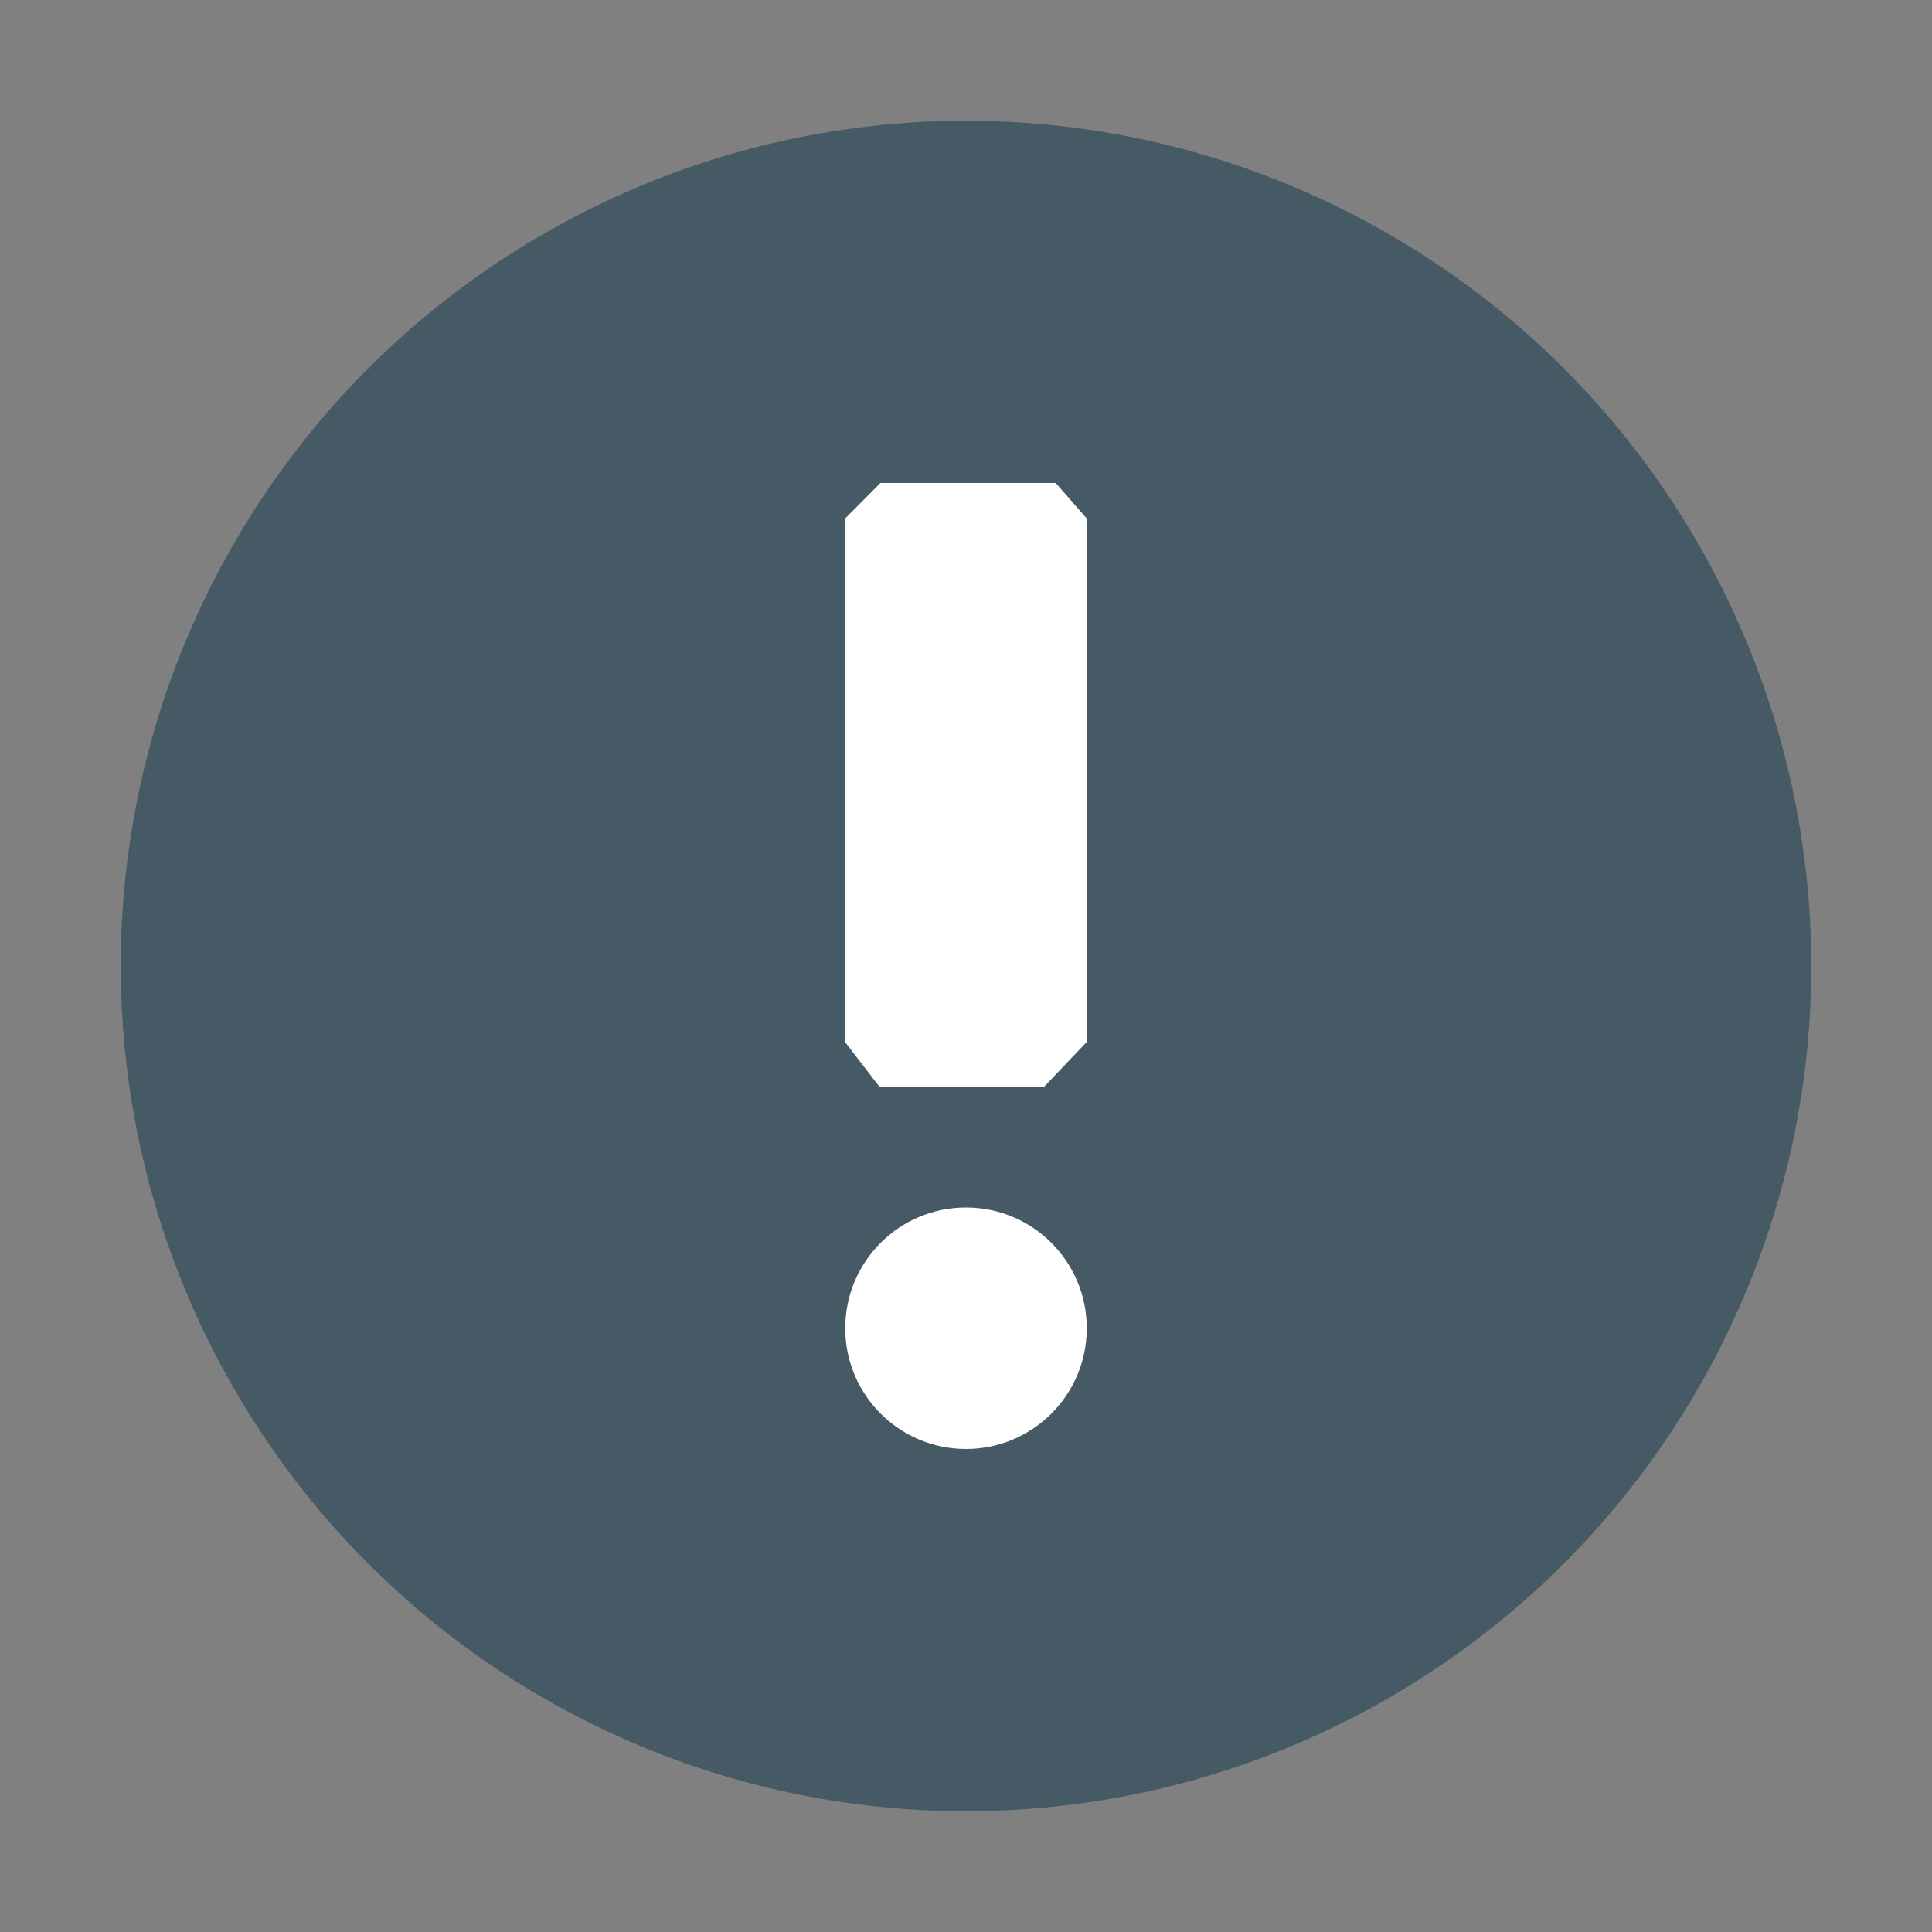 <?xml version="1.0" encoding="UTF-8" standalone="no"?>
<svg
   width="16"
   height="16"
   version="1.1"
   id="svg317486"
   sodipodi:docname="emblem-warning.svg"
   inkscape:version="1.1.2 (0a00cf5339, 2022-02-04)"
   xmlns:inkscape="http://www.inkscape.org/namespaces/inkscape"
   xmlns:sodipodi="http://sodipodi.sourceforge.net/DTD/sodipodi-0.dtd"
   xmlns="http://www.w3.org/2000/svg"
   xmlns:svg="http://www.w3.org/2000/svg">
  <rect width="100%" height="100%" fill="#808080" stroke="none"/>
  <defs
     id="defs317490" />
  <sodipodi:namedview
     id="namedview317488"
     pagecolor="#ffffff"
     bordercolor="#666666"
     borderopacity="1.0"
     inkscape:pageshadow="2"
     inkscape:pageopacity="0.0"
     inkscape:pagecheckerboard="0"
     showgrid="false"
     inkscape:zoom="51.6875"
     inkscape:cx="7.9903265"
     inkscape:cy="8"
     inkscape:window-width="1920"
     inkscape:window-height="1051"
     inkscape:window-x="0"
     inkscape:window-y="29"
     inkscape:window-maximized="1"
     inkscape:current-layer="svg317486" />
  <circle
     style="fill:#455a64"
     cx="8"
     cy="8"
     r="7"
     id="circle317480" />
  <circle
     style="fill:#ffffff"
     cx="8"
     cy="11"
     r="1"
     id="circle317482" />
  <path
     style="fill:#ffffff;fill-rule:evenodd"
     d="M 7.283,9 V 9 H 8.647 V 9 L 9,8.629 v -4.335 0 L 8.743,4 H 7.291 V 4 L 7,4.293 V 8.632 Z"
     id="path317484"
     sodipodi:nodetypes="ccccccccccccc" />
</svg>
